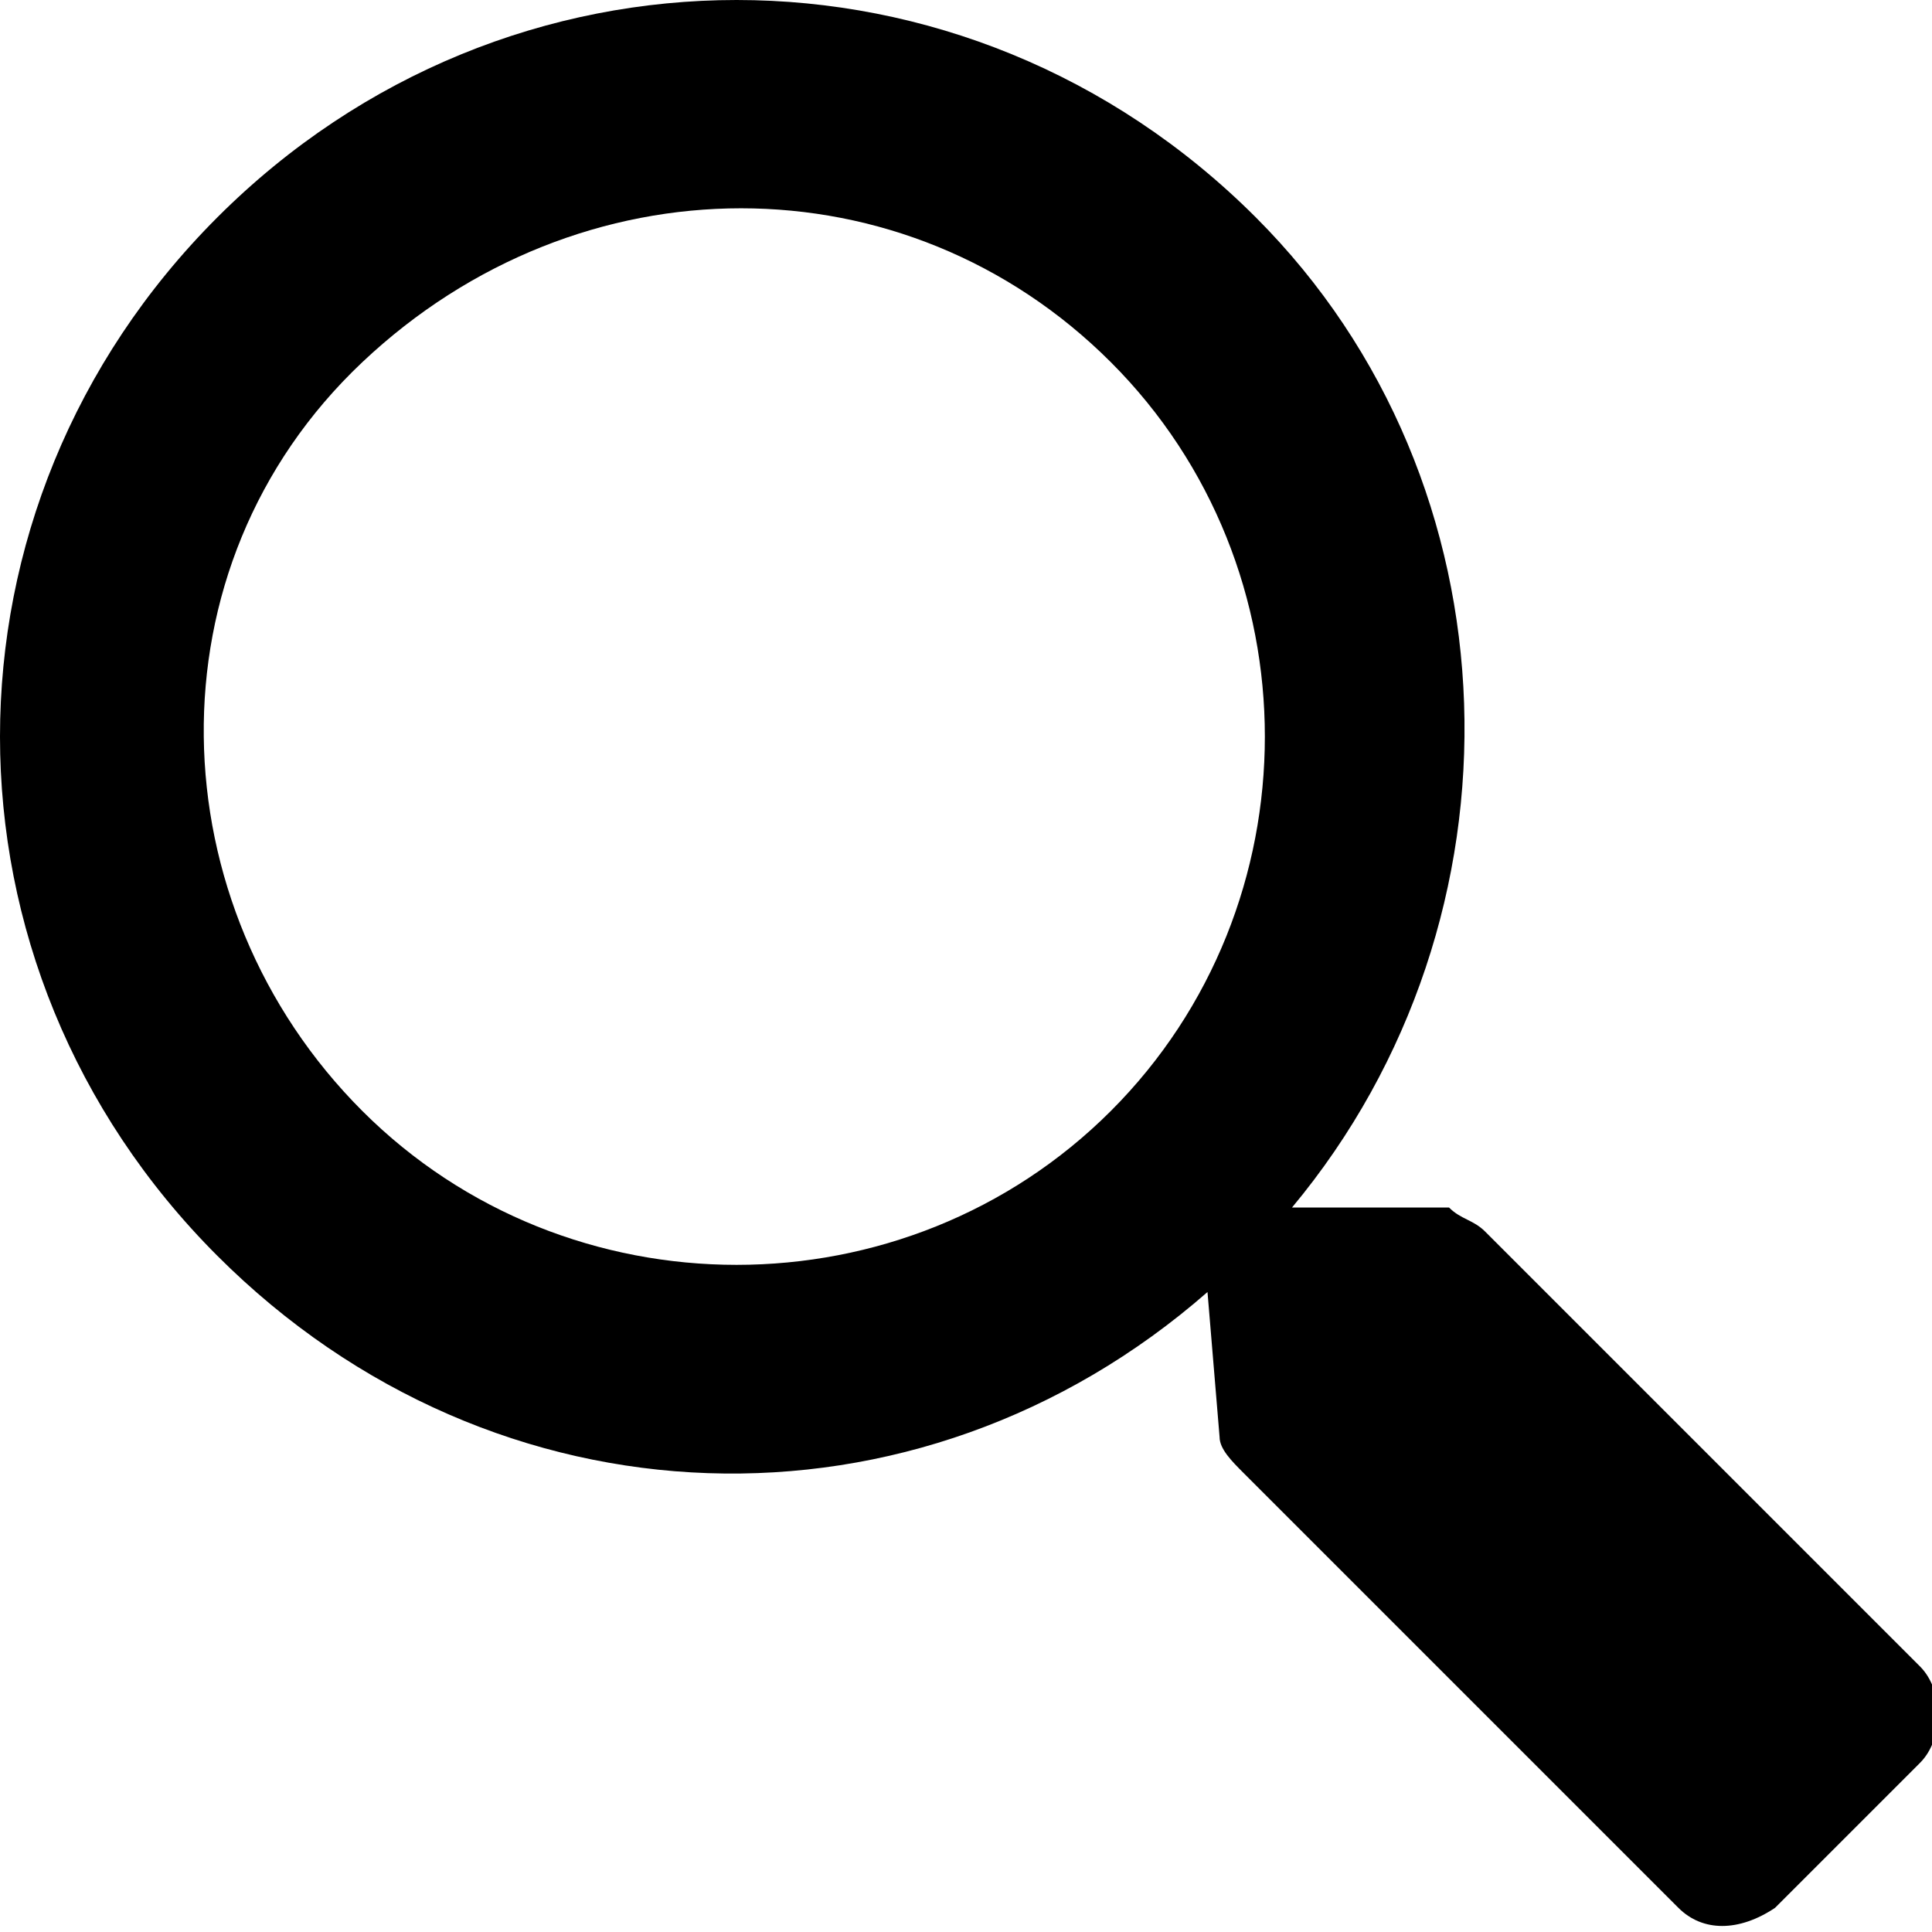 <?xml version="1.0" encoding="utf-8"?>
<!-- Generator: Adobe Illustrator 24.2.1, SVG Export Plug-In . SVG Version: 6.00 Build 0)  -->
<svg version="1.1" id="Layer_1" xmlns="http://www.w3.org/2000/svg" xmlns:xlink="http://www.w3.org/1999/xlink" x="0px" y="0px"
	 viewBox="0 0 16 16" enable-background="new 0 0 16 16" xml:space="preserve">
<desc>Created with Sketch.</desc>
<g id="Symbols">
	<g id="Icon_search">
		<path id="Fill-1" fill-rule="evenodd" clip-rule="evenodd" d="M9.2,9.2c-1.7,1.7-4.5,1.7-6.2,0S1.2,4.7,3,3
			s4.5-1.7,6.2,0S10.9,7.5,9.2,9.2 M10.4,1.8C8-0.6,4.2-0.6,1.8,1.8c-2.4,2.4-2.4,6.2,0,8.6c2.3,2.3,5.8,2.4,8.2,0.3l0.1,1.2
			c0,0.1,0.1,0.2,0.2,0.3l3.6,3.6c0.2,0.2,0.5,0.2,0.8,0l1.2-1.2c0.2-0.2,0.2-0.6,0-0.8l-3.6-3.6c-0.1-0.1-0.2-0.1-0.3-0.2L10.7,10
			C12.7,7.6,12.6,4,10.4,1.8"/>
	</g>
</g>
</svg>
